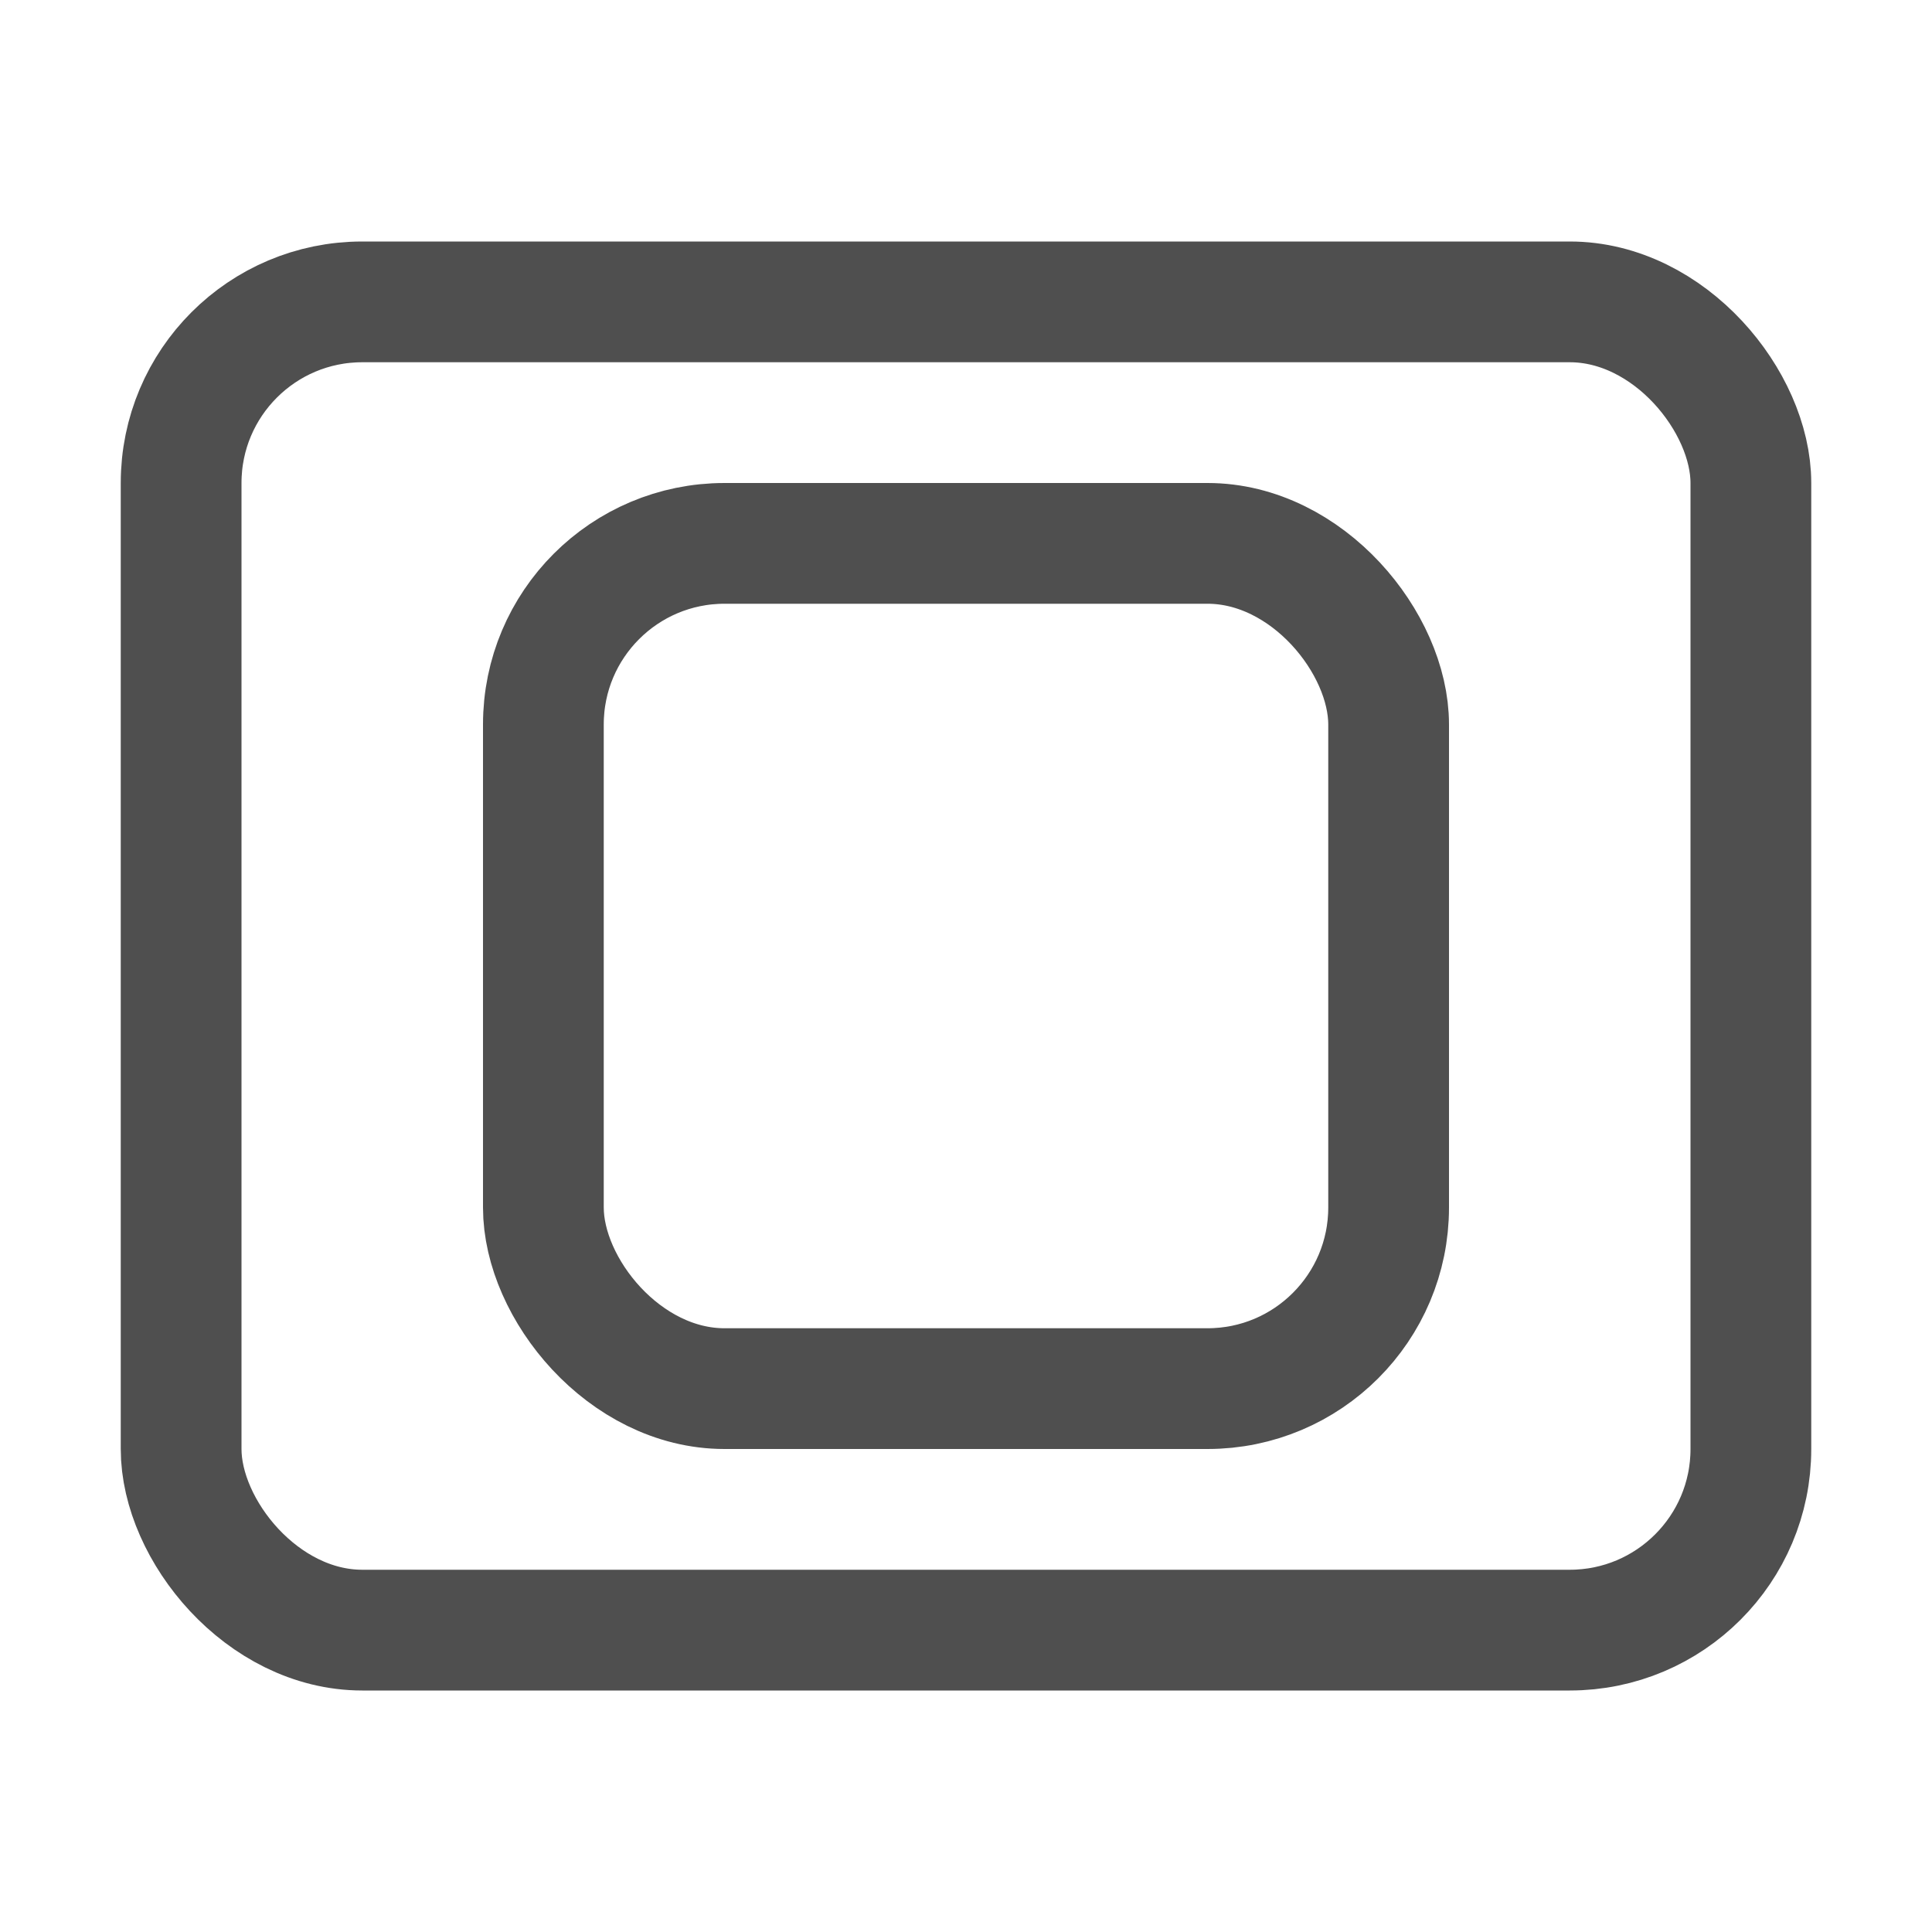 <svg height="16" viewBox="0 0 16 16" width="16" xmlns="http://www.w3.org/2000/svg"><g fill="none" stroke="#4f4f4f"><rect x="1.5" y="2.5" rx="1.5" width="13" height="11"/><rect x="4.5" y="4.5" rx="1.5" width="7" height="7"/></g></svg>
